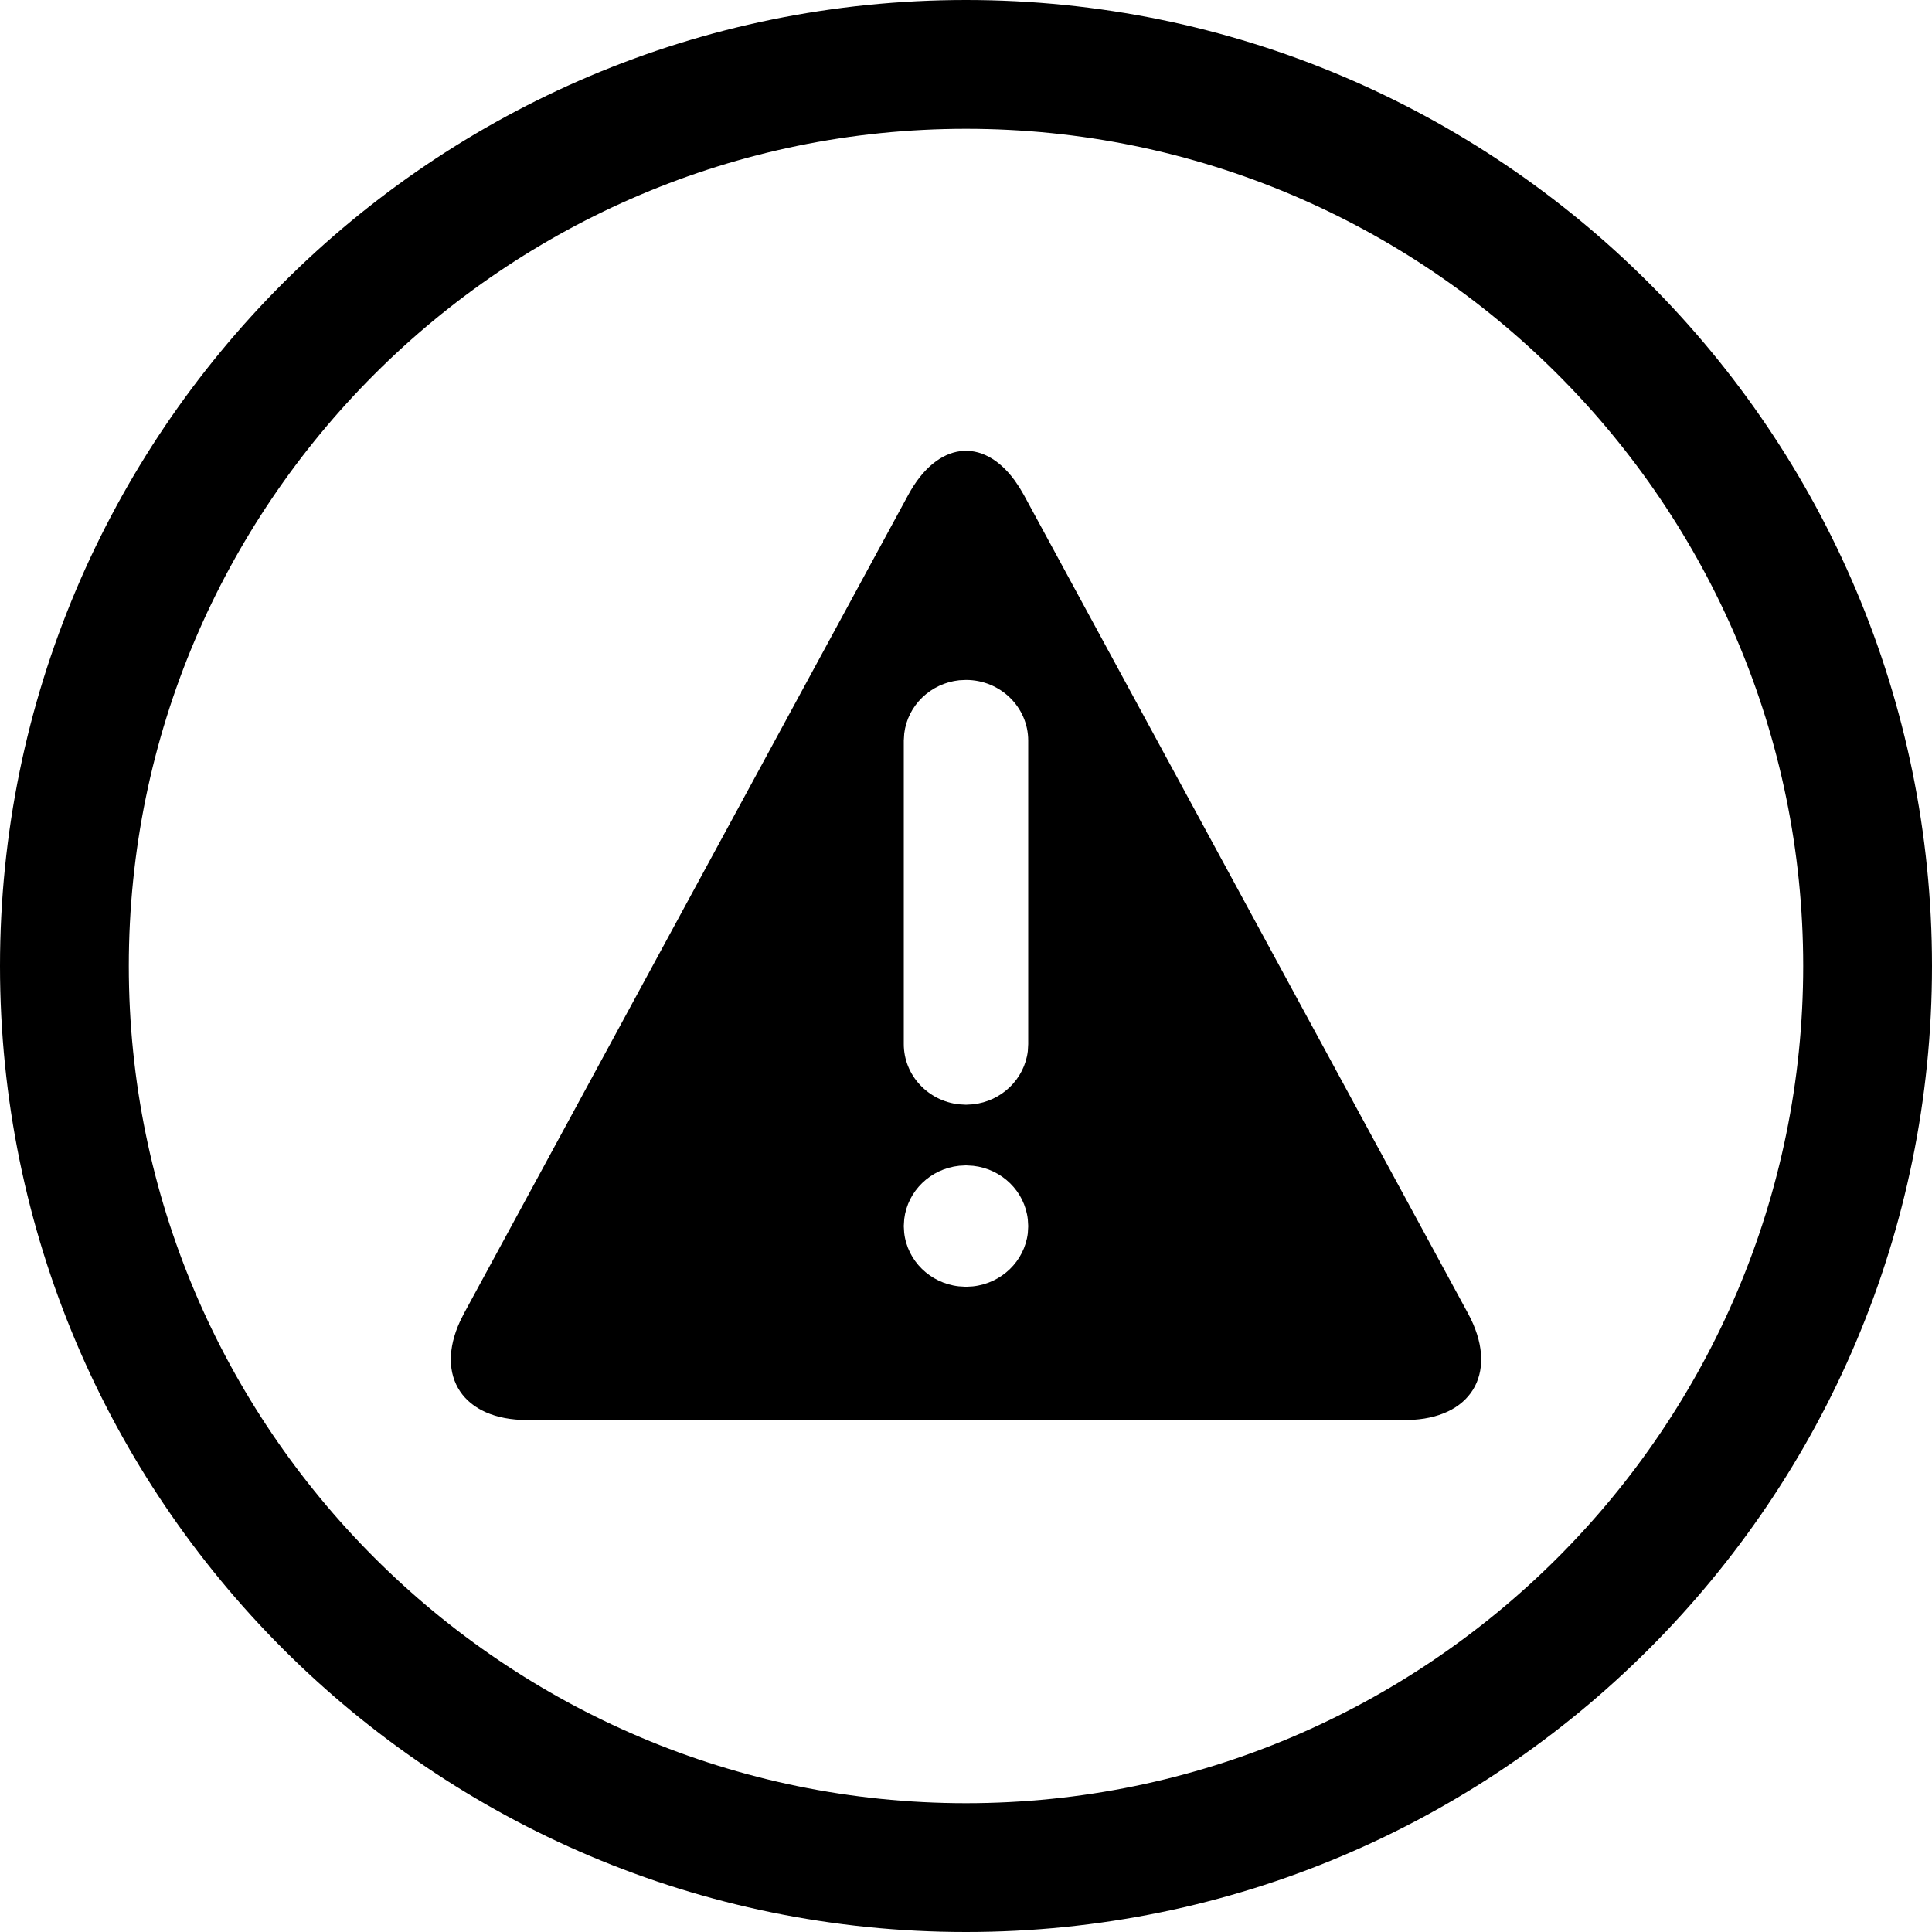 <?xml version="1.0"?>
	<svg xmlns="http://www.w3.org/2000/svg" 
		width="30" 
		height="30" 
		viewbox="0 0 30 30" 
		code="81135" 
		 transform=""
		><path d="M15 0C23.28 0 30 6.72 30 15 30 23.28 23.28 30 15 30 6.72 30 0 23.28 0 15 0 6.72 6.72 0 15 0ZM15 2C7.834 2 2 7.834 2 15 2 22.166 7.834 28 15 28 22.166 28 28 22.166 28 15 28 7.834 22.166 2 15 2ZM15.758 7.463L15.831 7.571 15.898 7.685 22.796 20.396C23.27 21.27 22.889 21.986 21.948 22.046L21.816 22.05 8.184 22.05C7.191 22.05 6.748 21.373 7.145 20.514L7.204 20.396 14.103 7.685C14.554 6.853 15.261 6.779 15.758 7.463ZM15 18.096L14.895 18.102C14.448 18.149 14.093 18.494 14.041 18.928L14.034 19.039 14.04 19.141C14.088 19.577 14.442 19.924 14.887 19.974L15 19.981 15.105 19.975C15.552 19.928 15.907 19.584 15.96 19.149L15.966 19.039 15.96 18.936C15.912 18.5 15.559 18.153 15.113 18.103L15 18.096ZM15 10.558L14.895 10.563C14.448 10.611 14.093 10.955 14.041 11.39L14.034 11.5 14.034 16.212C14.034 16.697 14.411 17.097 14.895 17.148L15 17.154 15.105 17.148C15.552 17.101 15.907 16.757 15.96 16.322L15.966 16.212 15.966 11.5C15.966 10.98 15.533 10.558 15 10.558Z"/>
	</svg>
	